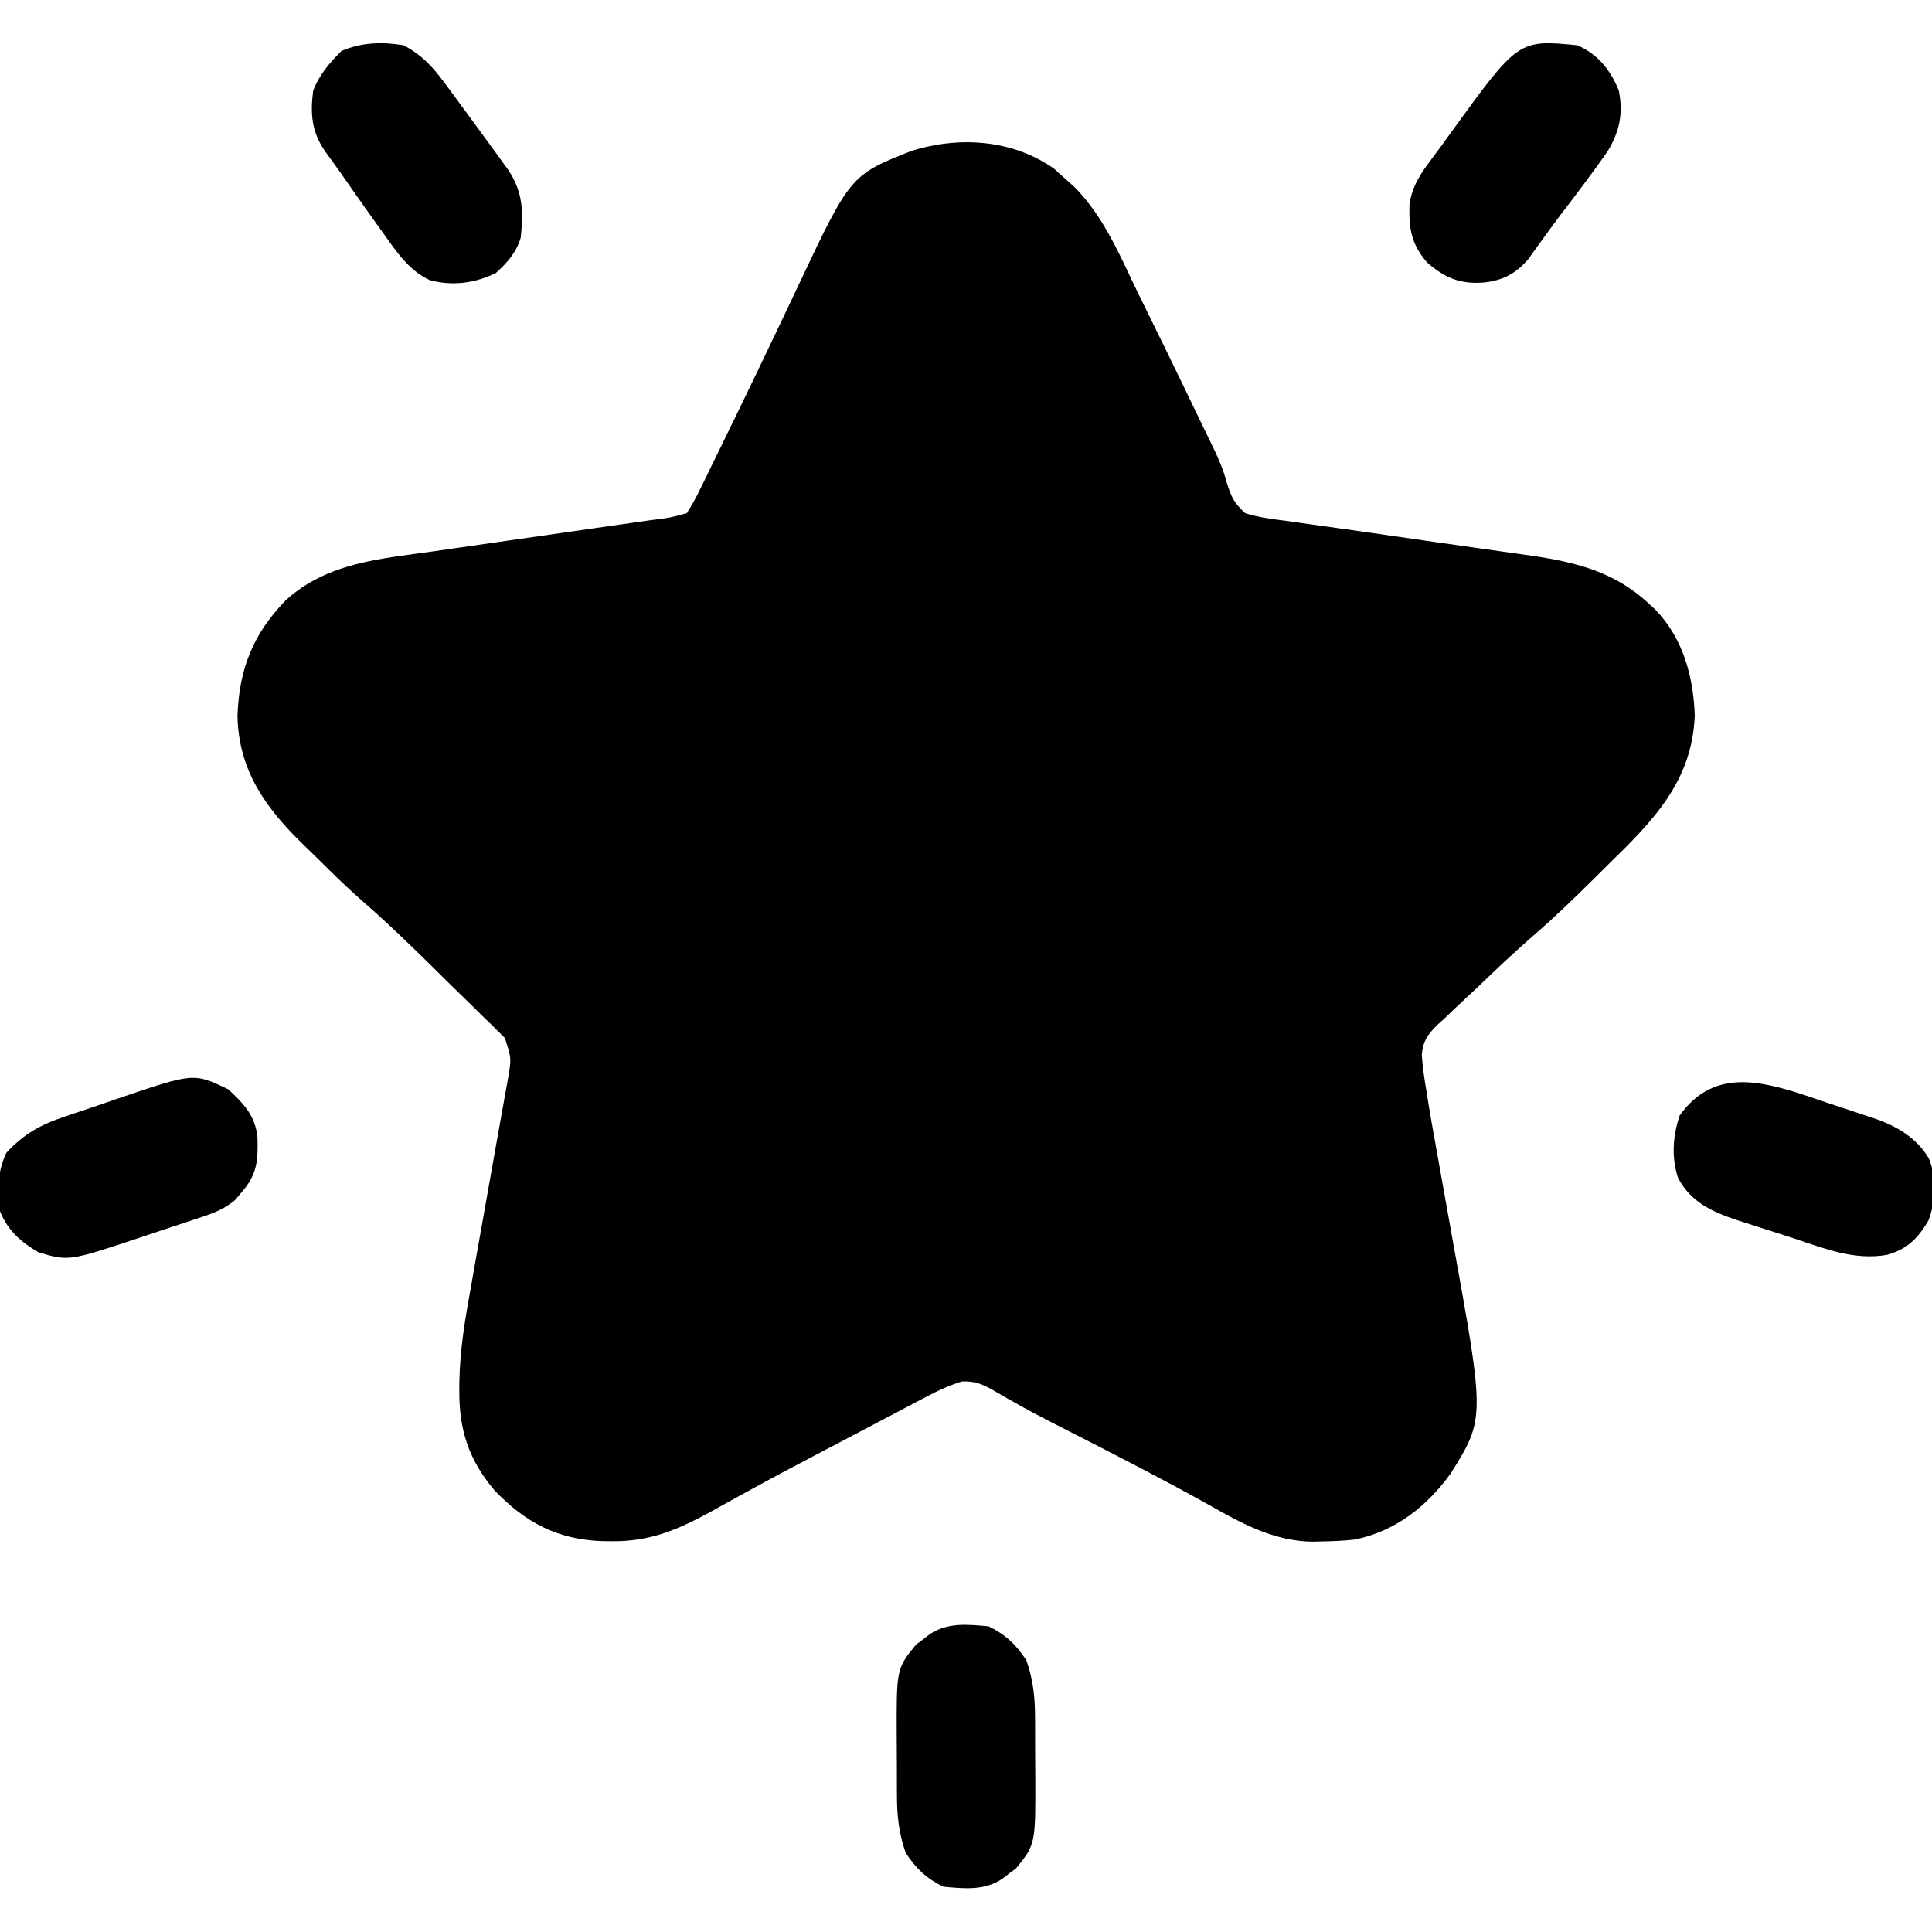 <?xml version="1.0" encoding="UTF-8"?>
<svg version="1.1" xmlns="http://www.w3.org/2000/svg" width="512" height="512">
<path d="M0 0 C1.242 1.09 2.47 2.196 3.688 3.312 C4.258 3.824 4.829 4.335 5.417 4.862 C13.371 12.87 17.634 23.416 22.5 33.438 C23.482 35.434 24.465 37.429 25.449 39.424 C28.216 45.043 30.957 50.675 33.688 56.312 C34.033 57.026 34.379 57.74 34.735 58.475 C36.111 61.316 37.481 64.16 38.843 67.008 C39.72 68.837 40.606 70.662 41.503 72.482 C43.231 76.022 44.79 79.382 45.789 83.199 C46.972 87.016 47.727 88.609 50.688 91.312 C54.216 92.437 57.807 92.863 61.473 93.332 C62.57 93.49 63.668 93.648 64.799 93.81 C67.179 94.15 69.561 94.481 71.944 94.804 C75.719 95.317 79.49 95.856 83.261 96.403 C88.501 97.162 93.741 97.918 98.982 98.668 C99.641 98.762 100.299 98.857 100.977 98.954 C104.348 99.436 107.72 99.914 111.094 100.385 C113.79 100.762 116.485 101.145 119.179 101.534 C121.674 101.895 124.171 102.247 126.669 102.59 C138.566 104.333 148.757 106.951 157.688 115.312 C158.252 115.836 158.817 116.359 159.398 116.898 C166.717 124.514 169.441 134.529 169.816 144.859 C169.16 162.445 158.681 172.908 146.812 184.5 C145.558 185.743 144.304 186.987 143.051 188.232 C137.781 193.45 132.489 198.591 126.855 203.418 C121.94 207.714 117.194 212.187 112.493 216.717 C111.244 217.91 109.982 219.089 108.708 220.256 C106.845 221.967 105.028 223.717 103.215 225.48 C102.359 226.241 102.359 226.241 101.486 227.016 C98.988 229.525 97.774 231.27 97.476 234.854 C97.693 238.058 98.145 241.147 98.688 244.312 C98.878 245.514 99.068 246.715 99.264 247.952 C99.819 251.306 100.406 254.651 101.016 257.995 C101.421 260.226 101.818 262.458 102.213 264.691 C103.334 271.032 104.464 277.371 105.615 283.707 C114.231 331.215 114.231 331.215 105.18 345.73 C98.839 354.533 90.453 361.149 79.688 363.312 C76.685 363.636 73.706 363.763 70.688 363.812 C69.603 363.84 69.603 363.84 68.496 363.869 C58.429 363.753 49.741 359.072 41.188 354.188 C29.712 347.78 18.04 341.785 6.336 335.808 C5.622 335.443 4.908 335.078 4.173 334.702 C2.757 333.978 1.34 333.257 -0.078 332.538 C-3.596 330.744 -7.071 328.903 -10.504 326.951 C-11.514 326.385 -11.514 326.385 -12.545 325.807 C-13.811 325.094 -15.07 324.366 -16.32 323.624 C-19.166 322.029 -21.062 321.304 -24.347 321.411 C-27.659 322.418 -30.51 323.726 -33.574 325.34 C-34.158 325.644 -34.741 325.948 -35.342 326.262 C-37.232 327.25 -39.116 328.25 -41 329.25 C-42.316 329.941 -43.633 330.632 -44.95 331.322 C-47.559 332.69 -50.165 334.063 -52.769 335.44 C-55.708 336.995 -58.653 338.538 -61.602 340.074 C-68.267 343.554 -74.902 347.078 -81.488 350.707 C-82.558 351.294 -83.627 351.881 -84.729 352.486 C-86.809 353.629 -88.885 354.779 -90.956 355.936 C-99.649 360.714 -107.179 363.888 -117.188 363.75 C-118.362 363.738 -118.362 363.738 -119.56 363.725 C-131.446 363.38 -140.124 358.796 -148.285 350.246 C-154.995 342.283 -157.622 334.458 -157.588 324.069 C-157.586 323.283 -157.583 322.497 -157.581 321.687 C-157.444 313.009 -156.031 304.657 -154.469 296.141 C-154.176 294.477 -153.884 292.813 -153.594 291.149 C-152.838 286.829 -152.065 282.512 -151.286 278.196 C-150.037 271.249 -148.813 264.298 -147.591 257.347 C-147.164 254.936 -146.73 252.527 -146.295 250.118 C-146.031 248.64 -145.769 247.162 -145.506 245.685 C-145.159 243.761 -145.159 243.761 -144.806 241.798 C-143.746 235.872 -143.746 235.872 -145.511 230.385 C-146.074 229.833 -146.636 229.282 -147.215 228.713 C-148.167 227.757 -148.167 227.757 -149.139 226.781 C-149.835 226.112 -150.532 225.443 -151.25 224.754 C-151.963 224.047 -152.677 223.339 -153.412 222.61 C-155.699 220.351 -158.005 218.113 -160.312 215.875 C-161.836 214.373 -163.358 212.87 -164.879 211.365 C-170.944 205.39 -177.027 199.506 -183.464 193.931 C-187.603 190.307 -191.501 186.428 -195.413 182.562 C-196.428 181.564 -197.447 180.571 -198.473 179.584 C-208.723 169.711 -216.098 159.685 -216.375 144.996 C-215.941 132.635 -212.274 123.335 -203.633 114.438 C-192.696 104.422 -178.63 103.416 -164.539 101.43 C-162.724 101.168 -160.91 100.906 -159.095 100.643 C-154.347 99.956 -149.597 99.278 -144.847 98.602 C-137.224 97.516 -129.603 96.416 -121.982 95.317 C-119.325 94.935 -116.668 94.556 -114.011 94.178 C-112.386 93.946 -110.761 93.713 -109.135 93.48 C-108.399 93.376 -107.662 93.272 -106.903 93.165 C-102.026 92.577 -102.026 92.577 -97.312 91.312 C-95.875 89.071 -94.726 86.976 -93.59 84.586 C-93.248 83.895 -92.906 83.204 -92.554 82.492 C-91.439 80.23 -90.344 77.959 -89.25 75.688 C-88.483 74.122 -87.716 72.557 -86.947 70.993 C-84.716 66.442 -82.51 61.88 -80.312 57.312 C-79.476 55.576 -79.476 55.576 -78.623 53.804 C-77.224 50.892 -75.829 47.978 -74.438 45.062 C-73.795 43.716 -73.795 43.716 -73.139 42.343 C-72.717 41.457 -72.294 40.572 -71.859 39.66 C-71.444 38.789 -71.028 37.918 -70.6 37.02 C-69.706 35.14 -68.817 33.258 -67.932 31.375 C-53.952 1.723 -53.952 1.723 -37.723 -4.715 C-25.127 -8.636 -11.036 -7.753 0 0 Z " fill="#000000" transform="translate(279.312,44.688)"/>
<path d="M0 0 C1.589 0.534 3.177 1.074 4.762 1.621 C7.178 2.45 9.604 3.242 12.034 4.031 C13.598 4.556 15.161 5.083 16.723 5.613 C17.437 5.844 18.151 6.076 18.886 6.314 C24.637 8.338 29.899 11.443 33.032 16.843 C35.12 21.834 34.835 28.289 32.915 33.281 C30.152 37.964 27.386 40.792 22.075 42.346 C13.341 43.941 5.396 40.704 -2.8 37.992 C-5.391 37.136 -7.991 36.311 -10.593 35.49 C-12.26 34.953 -13.927 34.415 -15.593 33.874 C-16.746 33.507 -16.746 33.507 -17.923 33.132 C-24.411 30.965 -30.161 28.332 -33.448 21.949 C-35.231 16.471 -34.813 10.844 -33.015 5.449 C-24.388 -6.629 -12.536 -4.086 0 0 Z " fill="#000000" transform="translate(478.14,290.176)"/>
<path d="M0 0 C4.143 3.832 7.183 7.006 7.738 12.801 C7.898 18.887 7.687 22.545 3.5 27.312 C2.957 27.964 2.414 28.615 1.854 29.286 C-1.246 31.955 -4.588 33.051 -8.414 34.293 C-9.184 34.551 -9.953 34.81 -10.746 35.076 C-12.373 35.618 -14.002 36.155 -15.633 36.686 C-18.101 37.492 -20.56 38.322 -23.02 39.154 C-42.246 45.568 -42.246 45.568 -50.312 43.188 C-54.973 40.446 -58.465 37.377 -60.5 32.312 C-61.164 26.772 -61.256 21.88 -58.812 16.812 C-54.28 11.912 -49.85 9.398 -43.559 7.297 C-42.795 7.036 -42.032 6.775 -41.245 6.507 C-39.632 5.96 -38.017 5.42 -36.401 4.884 C-33.962 4.071 -31.535 3.228 -29.107 2.383 C-9.132 -4.403 -9.132 -4.403 0 0 Z " fill="#000000" transform="translate(60.5,288.688)"/>
<path d="M0 0 C4.454 2.147 7.307 4.865 10 9 C11.837 14.286 12.308 18.942 12.301 24.461 C12.305 25.251 12.309 26.041 12.314 26.855 C12.319 28.517 12.32 30.179 12.316 31.842 C12.313 34.361 12.336 36.879 12.361 39.398 C12.437 57.775 12.437 57.775 7.246 64.156 C6.649 64.6 6.052 65.043 5.438 65.5 C4.538 66.196 4.538 66.196 3.621 66.906 C-1.1 70.091 -6.493 69.519 -12 69 C-16.454 66.853 -19.307 64.135 -22 60 C-23.837 54.714 -24.308 50.058 -24.301 44.539 C-24.305 43.749 -24.309 42.959 -24.314 42.145 C-24.319 40.483 -24.32 38.821 -24.316 37.158 C-24.313 34.639 -24.336 32.121 -24.361 29.602 C-24.437 11.225 -24.437 11.225 -19.246 4.844 C-18.649 4.4 -18.052 3.957 -17.438 3.5 C-16.838 3.036 -16.239 2.572 -15.621 2.094 C-10.9 -1.091 -5.507 -0.519 0 0 Z " fill="#000000" transform="translate(262,431)"/>
<path d="M0 0 C4.631 2.492 7.448 5.433 10.562 9.625 C11.178 10.449 11.178 10.449 11.807 11.289 C13.216 13.184 14.609 15.091 16 17 C16.558 17.759 17.116 18.518 17.691 19.3 C19.466 21.717 21.235 24.138 23 26.562 C23.564 27.336 24.128 28.11 24.709 28.907 C25.238 29.64 25.767 30.373 26.312 31.129 C26.783 31.779 27.254 32.43 27.738 33.1 C31.608 38.928 31.723 44.108 31 51 C29.739 55.033 27.508 57.54 24.375 60.375 C18.815 63.052 12.971 63.852 6.938 62.25 C1.094 59.614 -2.359 54.054 -6 49 C-6.491 48.319 -6.982 47.638 -7.488 46.937 C-10.567 42.645 -13.604 38.325 -16.611 33.982 C-17.982 32.026 -19.387 30.1 -20.797 28.172 C-24.415 22.963 -24.807 18.188 -24 12 C-22.306 7.715 -19.732 4.732 -16.5 1.5 C-11.154 -0.791 -5.721 -0.944 0 0 Z " fill="#000000" transform="translate(107,12)"/>
<path d="M0 0 C5.469 2.344 8.784 6.544 11 12 C12.232 18.168 11.167 23.048 7.875 28.332 C3.891 34.002 -0.282 39.521 -4.499 45.02 C-5.894 46.86 -7.257 48.719 -8.605 50.594 C-9.76 52.187 -9.76 52.187 -10.938 53.812 C-11.607 54.747 -12.276 55.682 -12.965 56.645 C-16.359 60.572 -19.737 62.333 -24.875 62.875 C-31.104 63.319 -35.087 61.658 -39.812 57.562 C-44.035 52.617 -44.643 48.625 -44.48 42.188 C-43.719 37.134 -41.371 33.779 -38.324 29.755 C-36.726 27.637 -35.179 25.485 -33.629 23.332 C-15.621 -1.519 -15.621 -1.519 0 0 Z " fill="#000000" transform="translate(418,12)"/>
</svg>
